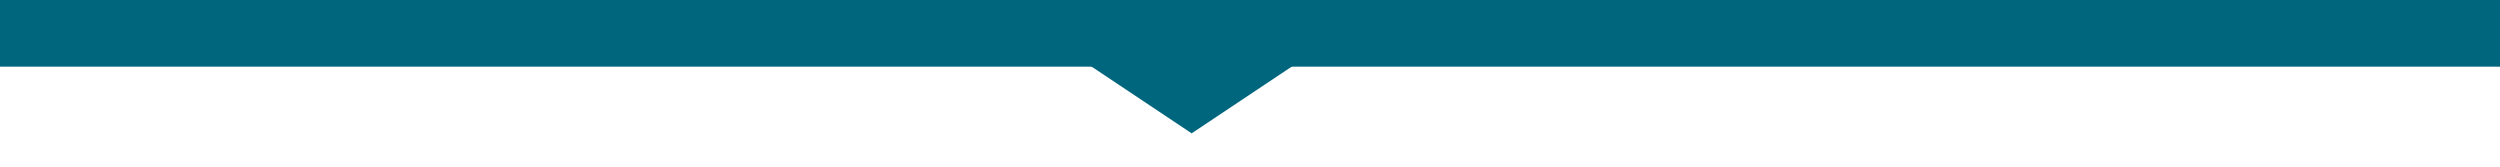 <?xml version="1.0" encoding="UTF-8"?>
<svg width="150px" height="10px" viewBox="0 0 150 10" version="1.1" xmlns="http://www.w3.org/2000/svg" xmlns:xlink="http://www.w3.org/1999/xlink">
    <!-- Generator: Sketch 49 (51002) - http://www.bohemiancoding.com/sketch -->
    <title>Artboard</title>
    <desc>Created with Sketch.</desc>
    <defs></defs>
    <g id="Artboard" stroke="none" stroke-width="1" fill="none" fill-rule="evenodd">
        <g id="background_selected_tab" fill="#00667D" fill-rule="nonzero">
            <rect id="Rectangle-8" x="0" y="0" width="150" height="4"></rect>
            <polygon id="Rectangle-4" points="79 3 71.5 8 64 3"></polygon>
        </g>
    </g>
</svg>